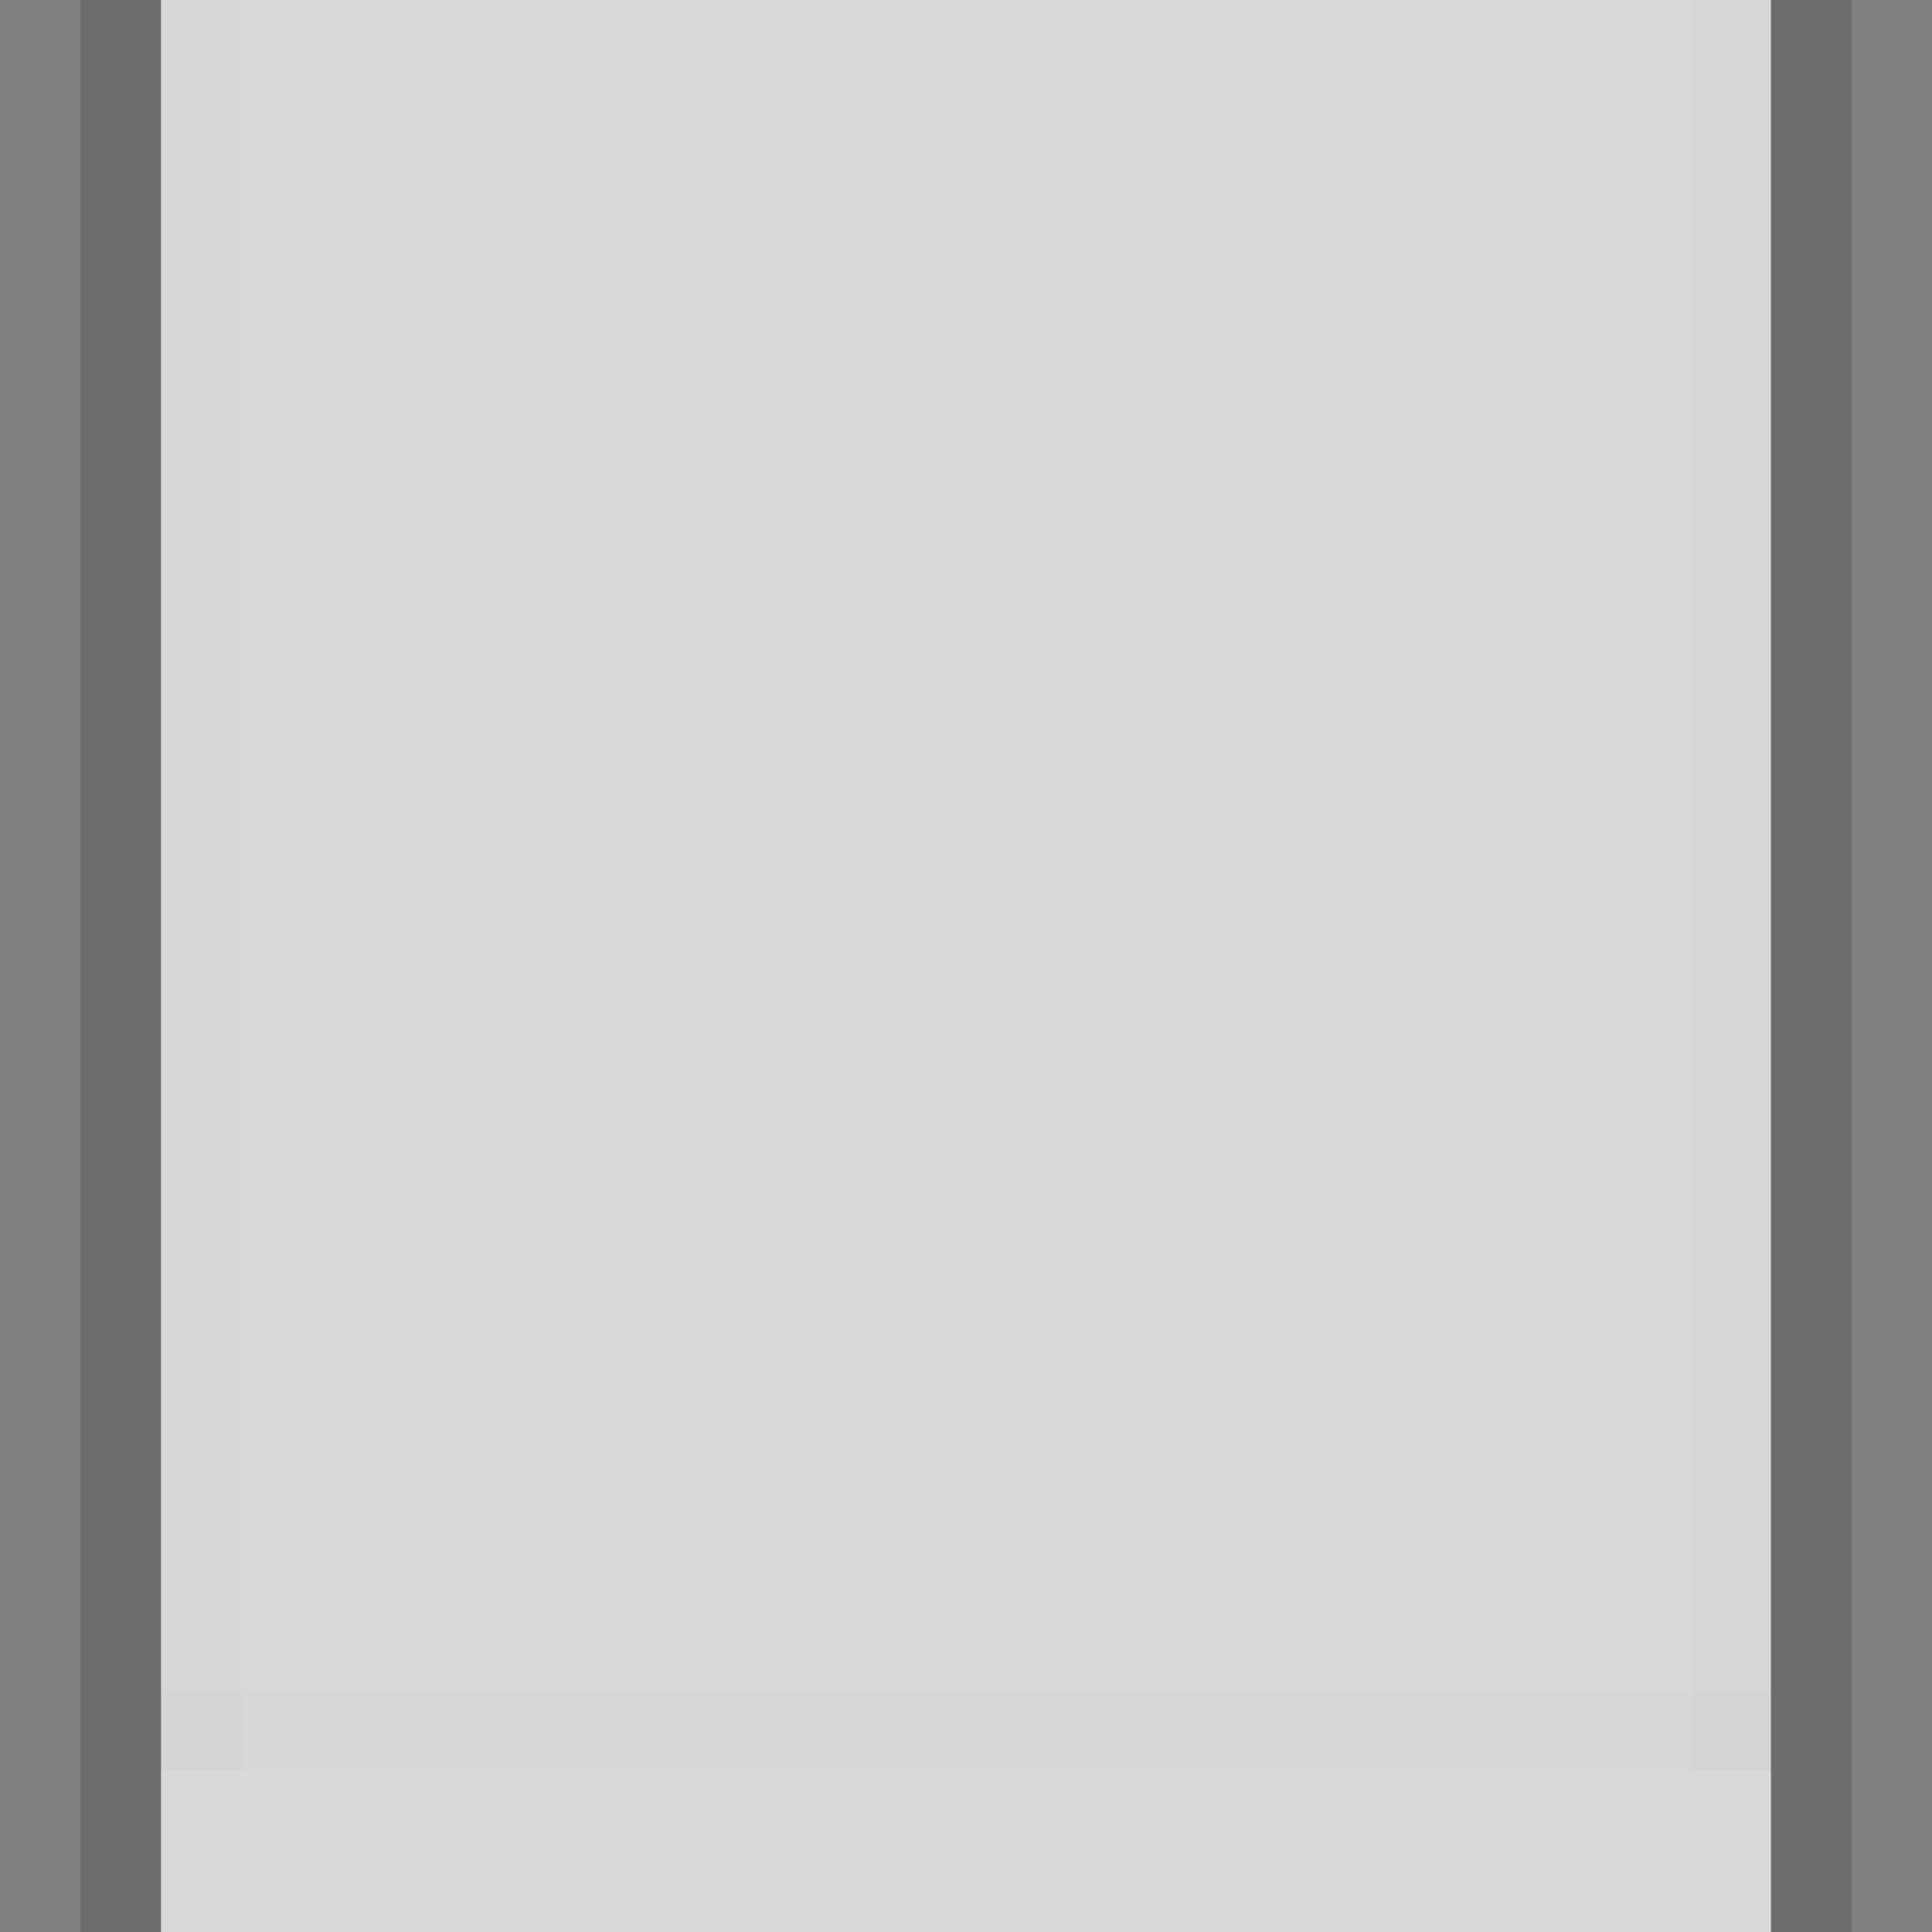 <?xml version="1.0" encoding="UTF-8" standalone="no"?>
<!-- Created with Inkscape (http://www.inkscape.org/) -->

<svg
   xmlns:dc="http://purl.org/dc/elements/1.1/"
   xmlns:cc="http://creativecommons.org/ns#"
   xmlns:rdf="http://www.w3.org/1999/02/22-rdf-syntax-ns#"
   xmlns:svg="http://www.w3.org/2000/svg"
   xmlns="http://www.w3.org/2000/svg"
   xmlns:sodipodi="http://sodipodi.sourceforge.net/DTD/sodipodi-0.dtd"
   xmlns:inkscape="http://www.inkscape.org/namespaces/inkscape"
   inkscape:export-ydpi="90.000000"
   inkscape:export-xdpi="90.000000"
   width="24"
   height="24"
   id="svg11300"
   sodipodi:version="0.32"
   inkscape:version="0.91 r"
   sodipodi:docname="light-bg-middle.svg"
   inkscape:output_extension="org.inkscape.output.svg.inkscape"
   version="1.0"
   style="display:inline;enable-background:new">
  <rect width="100%" height="100%" fill="#808080" stroke="none"/>
  <sodipodi:namedview
     stroke="#ef2929"
     fill="#f57900"
     id="base"
     pagecolor="#8c8c8c"
     bordercolor="#ff5e00"
     borderopacity="1"
     inkscape:pageopacity="1"
     inkscape:pageshadow="2"
     inkscape:zoom="20.005229"
     inkscape:cx="0.86007243"
     inkscape:cy="11.700078"
     inkscape:current-layer="layer1"
     showgrid="true"
     inkscape:grid-bbox="true"
     inkscape:document-units="px"
     inkscape:showpageshadow="false"
     inkscape:window-width="1600"
     inkscape:window-height="875"
     inkscape:window-x="0"
     inkscape:window-y="25"
     width="400px"
     height="300px"
     inkscape:snap-nodes="true"
     inkscape:snap-bbox="true"
     gridtolerance="10000"
     inkscape:object-nodes="true"
     inkscape:snap-grids="true"
     showguides="true"
     inkscape:guide-bbox="true"
     inkscape:window-maximized="1"
     inkscape:bbox-nodes="true"
     inkscape:bbox-paths="false"
     inkscape:snap-bbox-edge-midpoints="false"
     inkscape:snap-bbox-midpoints="false"
     objecttolerance="10000"
     guidetolerance="10000"
     borderlayer="true"
     showborder="true"
     guidecolor="#ff0b00"
     guideopacity="1"
     guidehicolor="#001aff"
     guidehiopacity="0.498"
     inkscape:snap-smooth-nodes="false">
    <inkscape:grid
       type="xygrid"
       id="grid3123"
       empspacing="4"
       visible="true"
       enabled="true"
       snapvisiblegridlinesonly="true" />
  </sodipodi:namedview>
  <defs
     id="defs3" />
  <g
     style="display:inline"
     inkscape:groupmode="layer"
     inkscape:label="Base"
     id="layer1"
     transform="translate(0,-276)">
    <path
       style="display:inline;opacity:0.01;fill:#000000;fill-opacity:1;stroke:none;enable-background:new"
       d="M 0,0 0,24 1,24 1,0 Z m 23,0 0,24 1,0 0,-24 z"
       transform="translate(0,276)"
       id="rect4145"
       inkscape:connector-curvature="0"
       sodipodi:nodetypes="cccccccccc" />
    <rect
       style="opacity:0.7;fill:#ffffff;fill-opacity:1;stroke:none"
       id="rect5188"
       width="20"
       height="24"
       x="2"
       y="-300"
       transform="scale(1,-1)" />
    <path
       style="opacity:0.15;fill:#000000;fill-opacity:1;stroke:none"
       d="M 1,0 1,24 2,24 2,0 Z m 21,0 0,24 1,0 0,-24 z"
       transform="translate(0,276)"
       id="rect5190"
       inkscape:connector-curvature="0"
       sodipodi:nodetypes="cccccccccc" />
    <g
       id="g6945">
      <rect
         y="276"
         x="2"
         height="22"
         width="1"
         id="rect6939"
         style="opacity:0.01;fill:#000000;fill-opacity:1;stroke:none;stroke-width:2;stroke-linecap:round;stroke-linejoin:round;stroke-miterlimit:4;stroke-dasharray:4, 4;stroke-dashoffset:0;stroke-opacity:1" />
      <rect
         style="opacity:0.01;fill:#000000;fill-opacity:1;stroke:none;stroke-width:2;stroke-linecap:round;stroke-linejoin:round;stroke-miterlimit:4;stroke-dasharray:4, 4;stroke-dashoffset:0;stroke-opacity:1"
         id="rect6941"
         width="1"
         height="22"
         x="21"
         y="276" />
      <rect
         transform="matrix(0,1,-1,0,0,0)"
         y="-22"
         x="297"
         height="20"
         width="1"
         id="rect6943"
         style="opacity:0.01;fill:#000000;fill-opacity:1;stroke:none;stroke-width:2;stroke-linecap:round;stroke-linejoin:round;stroke-miterlimit:4;stroke-dasharray:4, 4;stroke-dashoffset:0;stroke-opacity:1" />
    </g>
  </g>
</svg>
